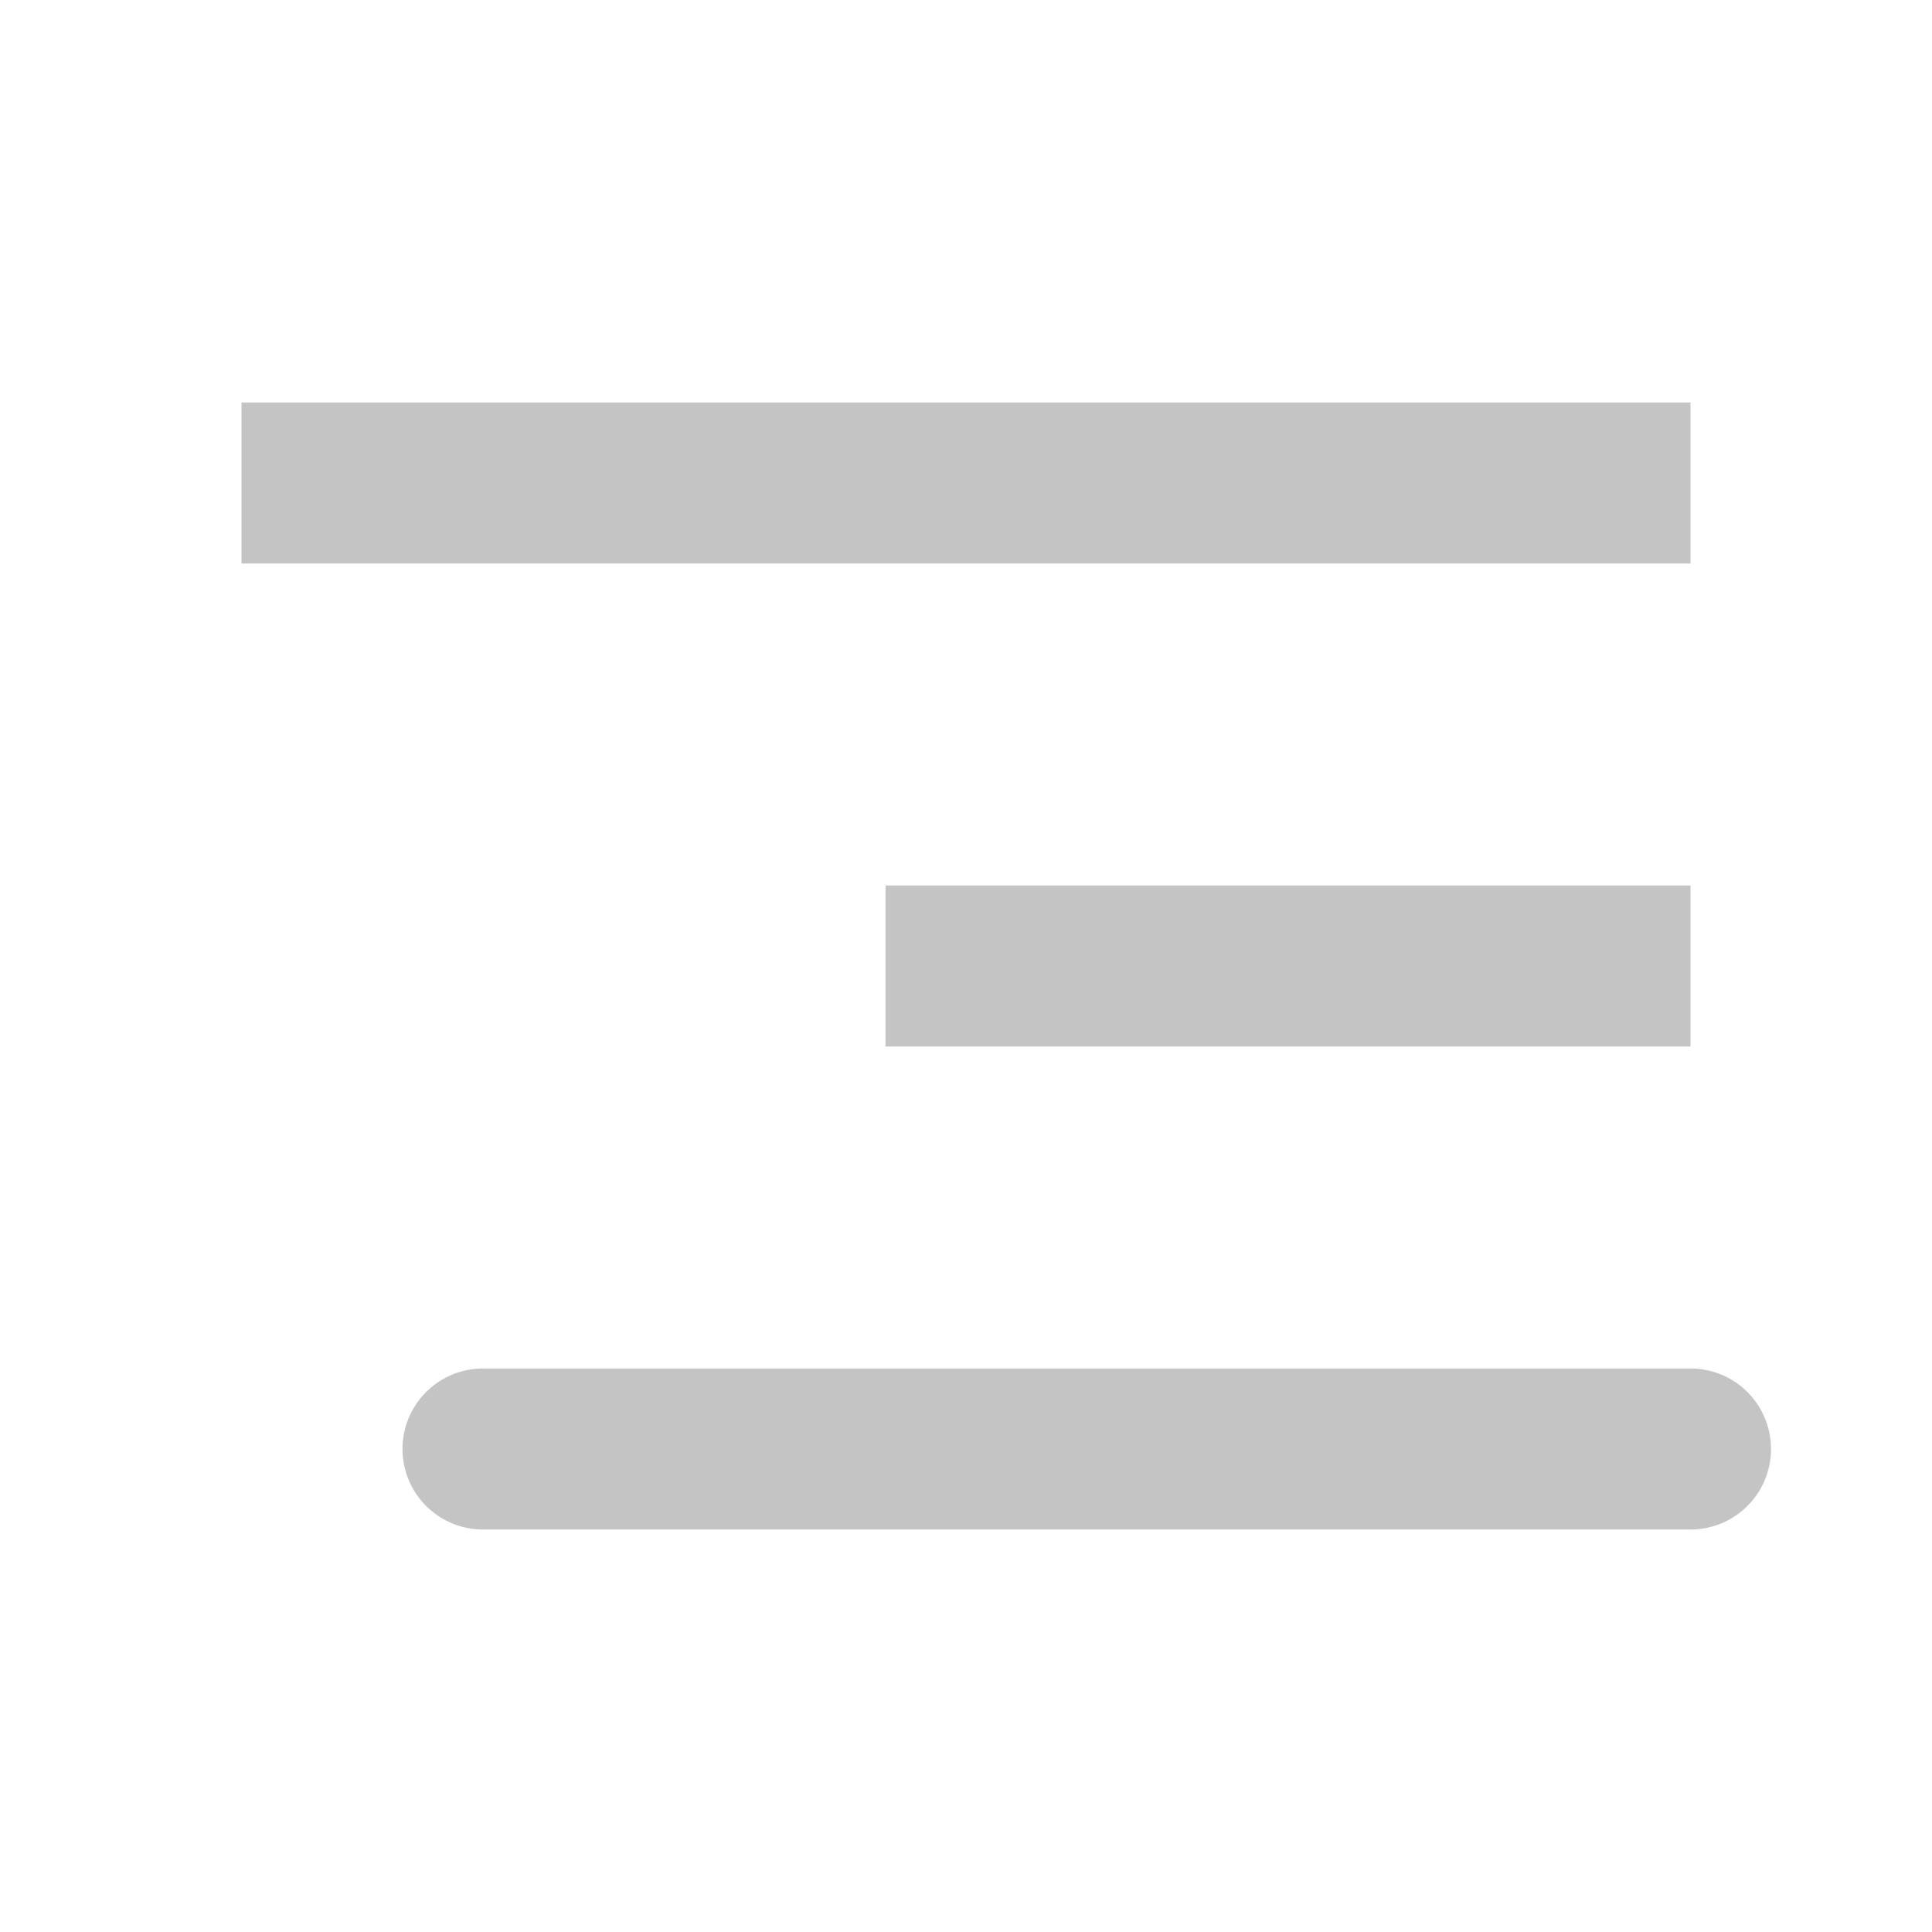<svg width="20" height="20" viewBox="0 0 20 20" fill="none" xmlns="http://www.w3.org/2000/svg">
<path d="M5 15H17.5M2.5 5H17.5H2.5ZM9.167 10H17.5H9.167Z" stroke="#C4C4C4" stroke-width="1.667" stroke-linecap="round"/>
</svg>
